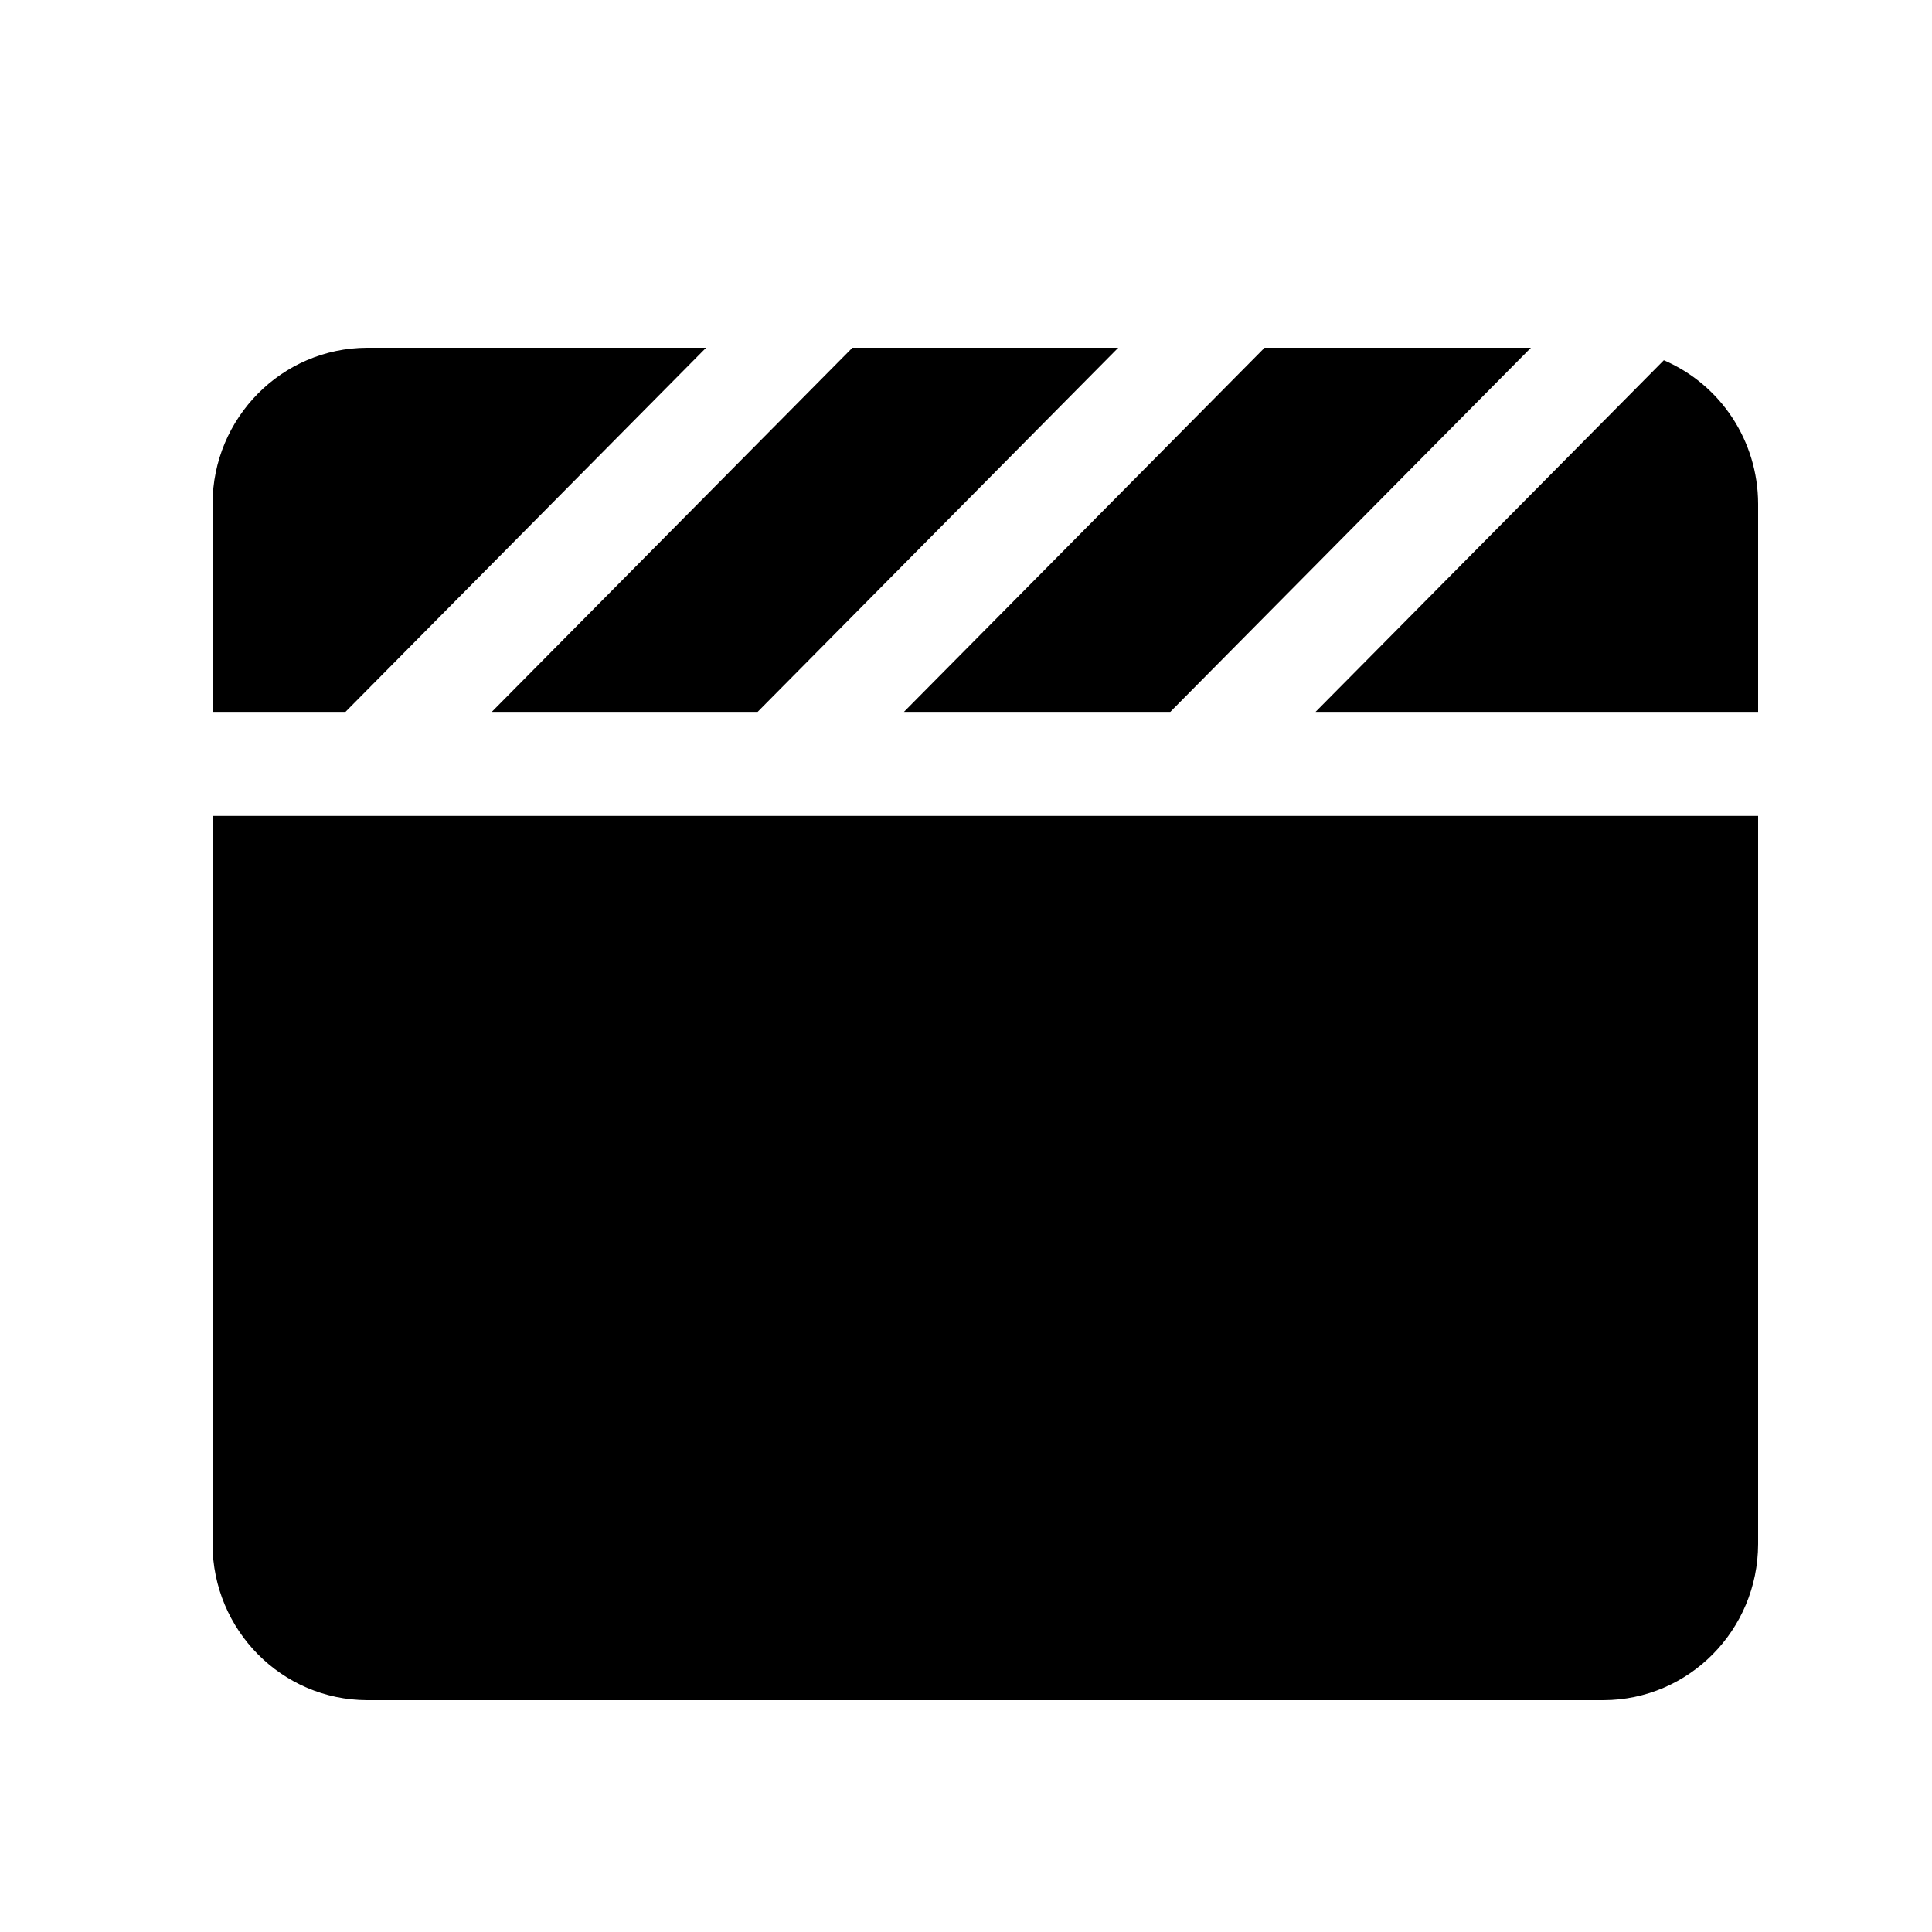 <svg viewBox="0 0 100 100" fill="none" xmlns="http://www.w3.org/2000/svg">
<path d="M91 26.077V36.846H68.093L86.12 18.646C89.073 19.915 90.993 22.836 91 26.077ZM60.574 36.846L79.24 18H65.454L46.787 36.846H60.574ZM39.214 36.846L57.88 18H44.12L25.454 36.846H39.214ZM36.547 18H19.001C14.588 18.014 11.014 21.621 11.001 26.077V36.846H17.881L36.547 18ZM11 79.923C11.013 84.379 14.587 87.987 19 88H83C87.413 87.987 90.987 84.379 91 79.923V42.231H11V79.923Z" fill="currentColor"/>
</svg>
